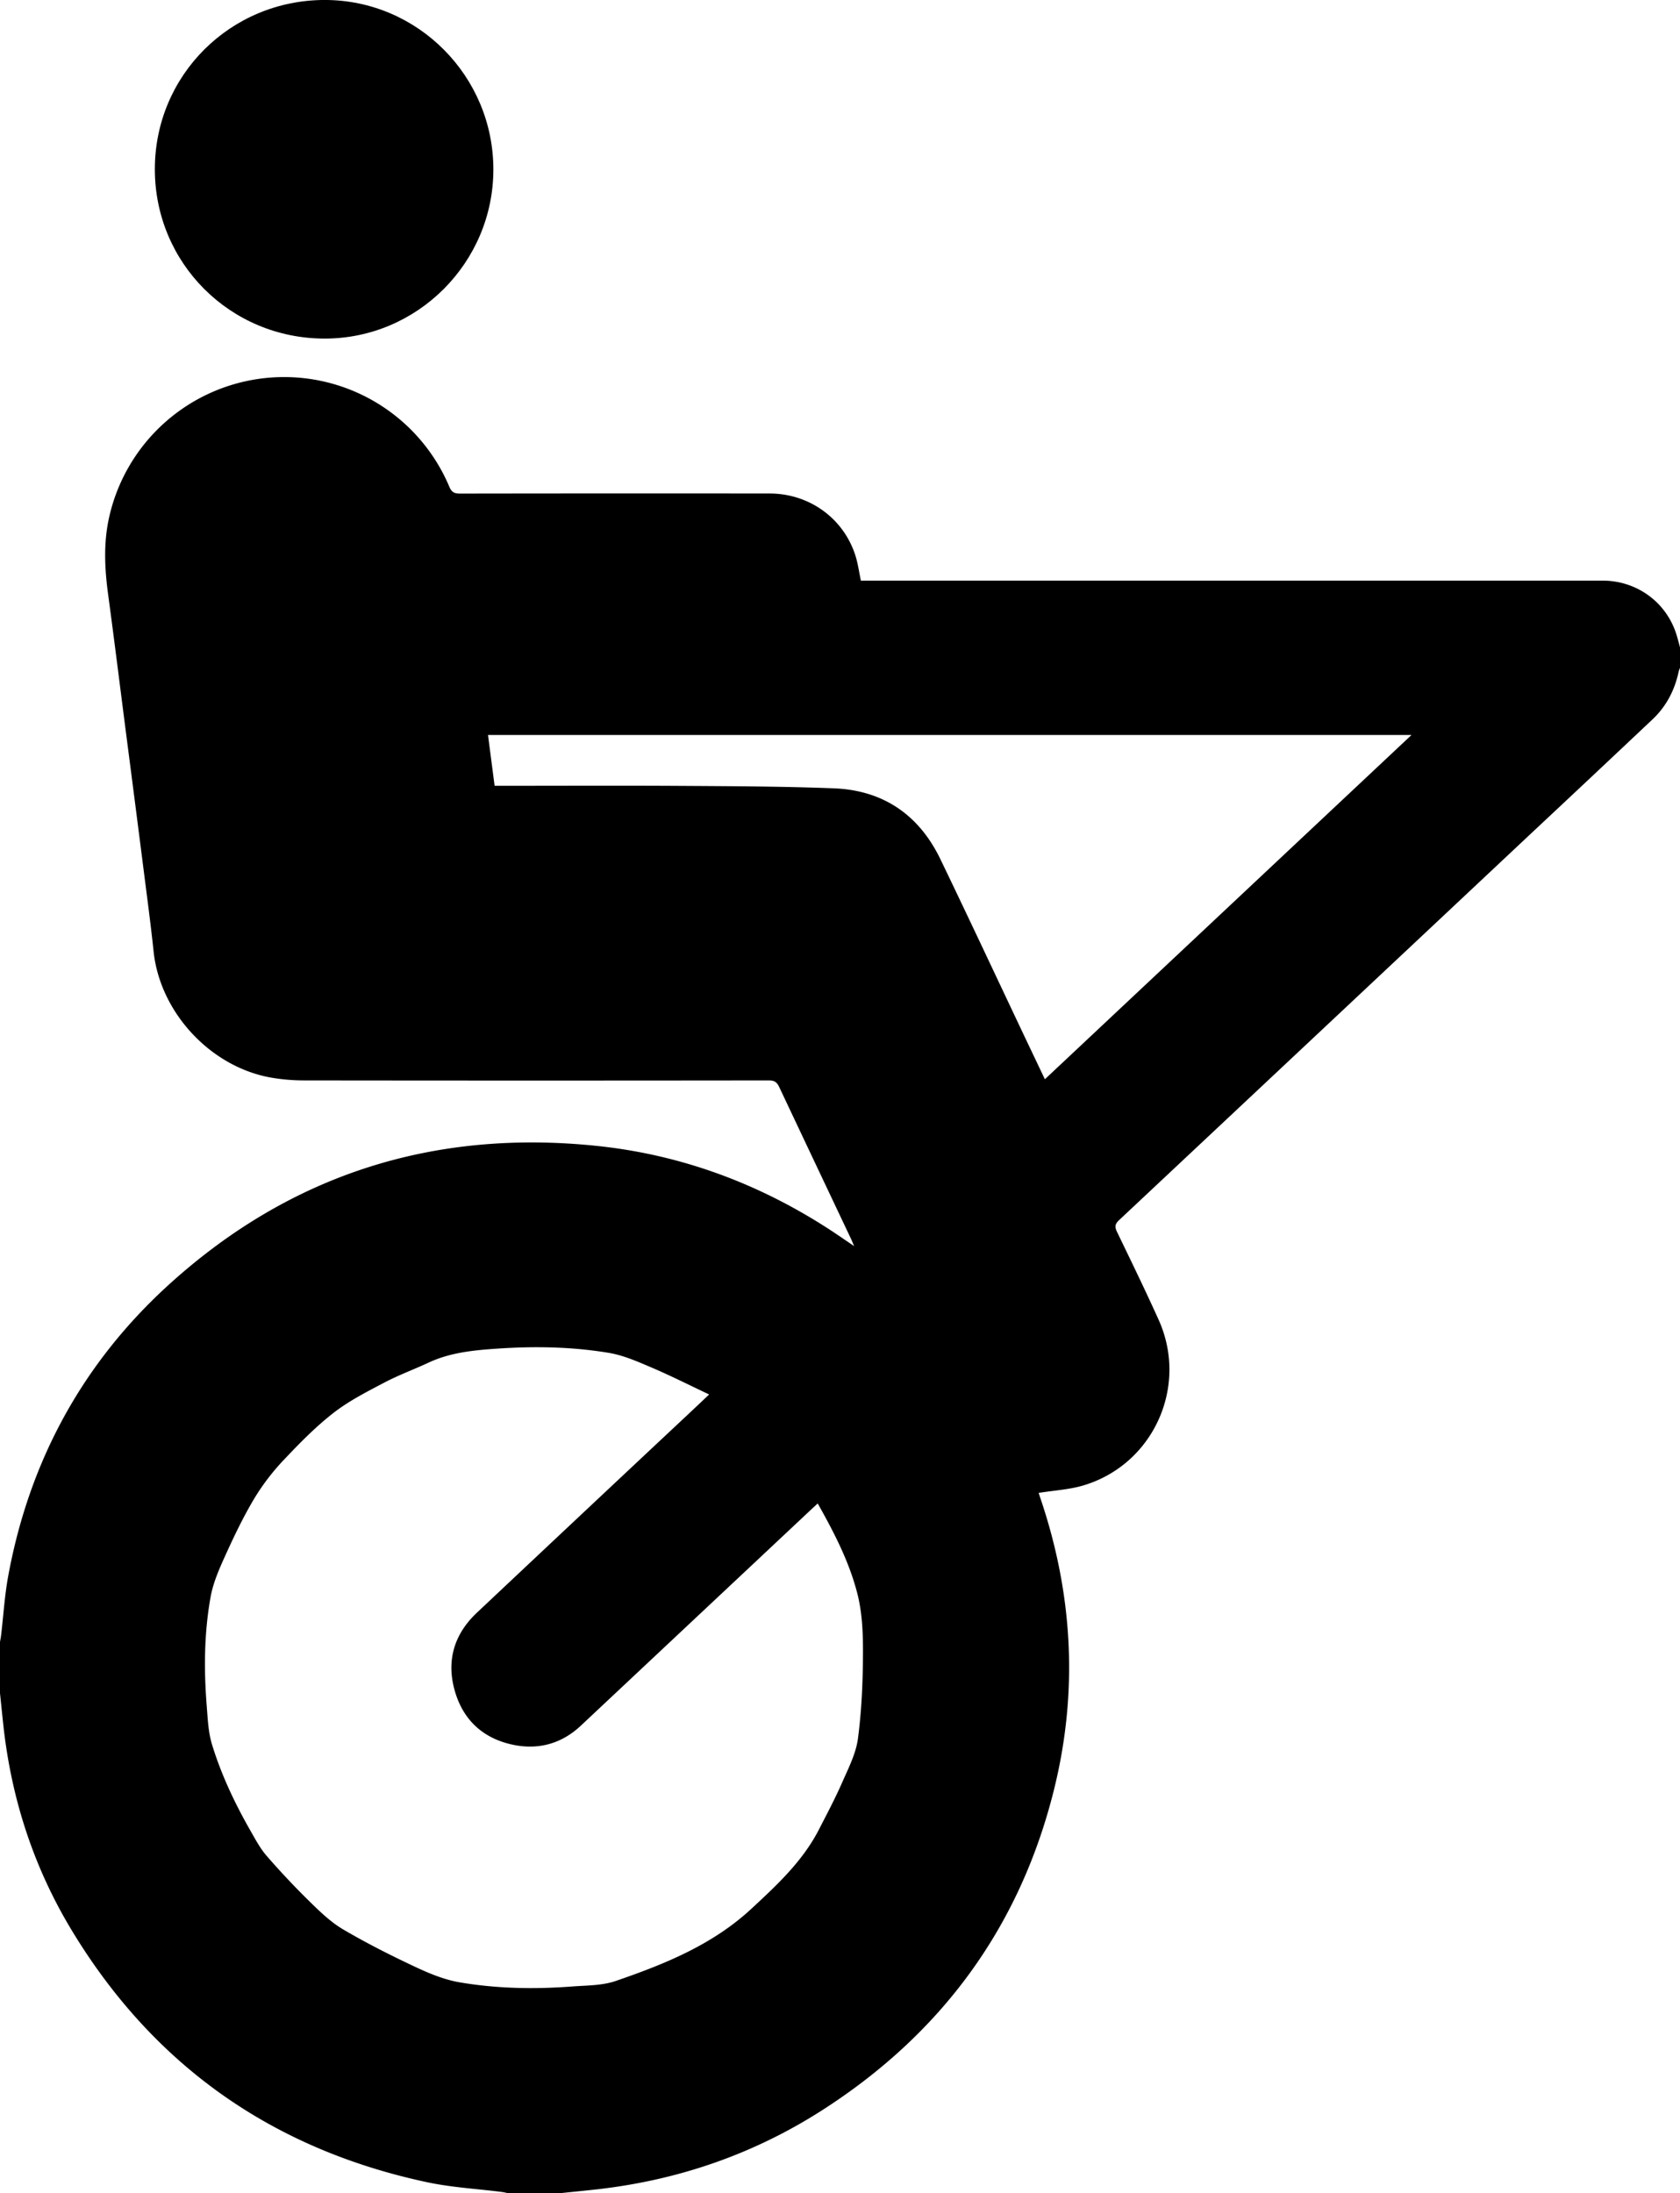 <svg xmlns="http://www.w3.org/2000/svg" width="1311" height="1711.18" viewBox="0 0 1311 1711.18"><path d="M1336,520.93v16a21.13,21.13,0,0,0-1,2.73c-3.06,14.57-9.64,27.27-20.5,37.51q-47.62,44.93-95.45,89.66-160.33,150.55-320.75,301c-3.3,3.09-3.51,5.32-1.6,9.25,11,22.76,22.08,45.52,32.47,68.57,23.36,51.87-4,112.65-58.41,129.09-11.27,3.41-23.38,4-35.23,5.94.13.38.6,1.94,1.13,3.49,25.63,75.23,29.92,151.67,10.65,228.77-26.81,107.26-88.17,190.16-181,249.58-53.69,34.36-112.67,54.56-176.07,61.63-9.07,1-18.16,1.89-27.24,2.83H421c-1.45-.28-2.89-.65-4.35-.84-19.46-2.48-39.22-3.53-58.34-7.61-120.77-25.76-213.84-91.21-277.68-197.13-29.15-48.37-46.37-101.09-52.78-157.26-1-9.05-1.91-18.12-2.85-27.18v-40c.29-1.77.66-3.53.87-5.31,1.81-15.37,2.74-30.9,5.53-46.09,16.55-90,58.29-166.62,126-227.95C252,932,363.71,896.8,490.43,909.89c64.85,6.71,124.61,28.58,179.5,63.73,7,4.46,13.75,9.21,21.58,14.47-1.11-2.59-1.74-4.22-2.49-5.8q-28-59.1-55.93-118.24c-1.81-3.86-3.75-5.22-8.1-5.22q-181.5.23-363,0a151.49,151.49,0,0,1-24.34-2c-47.78-7.86-87.76-50.68-92.79-98.62-2.1-20-4.77-40-7.32-60q-7.19-56.49-14.53-113c-4.53-35.18-8.89-70.38-13.63-105.53-2.65-19.61-3.66-39,.43-58.63a139.91,139.91,0,0,1,265.81-25.47c1.87,4.43,4.05,5.36,8.39,5.36q120.75-.18,241.49-.06c31,0,57.7,19.28,67,48.34,2,6.25,2.85,12.86,4.29,19.63H1061q107.25,0,214.49,0c27.22,0,50.41,17.31,58,42.94C1334.42,514.88,1335.18,517.91,1336,520.93Zm-672.9,668c-2,1.87-3.6,3.3-5.15,4.76Q568.1,1278,478.22,1362.34c-14.74,13.8-32.5,18.92-52.19,15-23.77-4.78-39.73-19.28-46.25-42.64s-.33-43.88,17.35-60.53q82.08-77.28,164.37-154.37c5.33-5,10.64-10,16.88-15.93-15.4-7.26-29.93-14.62-44.89-21-10.82-4.61-21.94-9.55-33.4-11.46-28.84-4.8-58-5.28-87.22-3.29-18.32,1.24-36.5,3-53.49,10.93-11.45,5.35-23.4,9.72-34.57,15.6-13.51,7.12-27.37,14.15-39.36,23.44-13.75,10.66-26.14,23.26-38.14,35.94a178.27,178.27,0,0,0-23.18,29.86c-8.5,14.05-15.72,29-22.53,43.94-5,11-10.2,22.41-12.29,34.18-5,28-5.26,56.37-3,84.71.8,10.09,1.18,20.53,4.09,30.1,7.19,23.62,17.77,45.93,30,67.36,3.88,6.78,7.6,13.86,12.67,19.69,10.7,12.31,21.9,24.23,33.55,35.64,8.05,7.9,16.41,16,26,21.67,18.17,10.7,37.09,20.24,56.19,29.22,11.07,5.21,22.81,10.09,34.75,12.13,29.15,5,58.7,5.49,88.21,3.25,11.28-.85,23.15-.66,33.61-4.25,38.19-13.1,75.64-28.25,105.89-56.3,19.9-18.45,39.93-37,52.63-61.6,6.32-12.28,12.8-24.51,18.35-37.15,4.86-11.09,10.71-22.42,12.26-34.15,2.88-21.88,3.82-44.13,3.92-66.24.07-15.74-.55-32-4.46-47.12C687.67,1234.44,676,1211.75,663.1,1188.9Zm177.27-331,286.1-268.62H405.82c1.74,13.38,3.43,26.37,5.15,39.64h6.37c46.82,0,93.64-.22,140.46.07,39.3.25,78.62.4,117.87,1.9,38.5,1.48,66.47,20.67,83.18,55.31,22.69,47.06,44.82,94.38,67.2,141.59C830.75,837.7,835.47,847.6,840.37,857.91Z" transform="translate(-25 -15.82)"/><path d="M145.84,147.8c0-73.33,59.12-132.06,132.77-132C351.1,15.9,410.12,75.39,410,148.27,409.88,220.78,350.7,280,278.39,280,204.73,280,145.81,221.19,145.84,147.8Z" transform="translate(-25 -15.82)"/></svg>